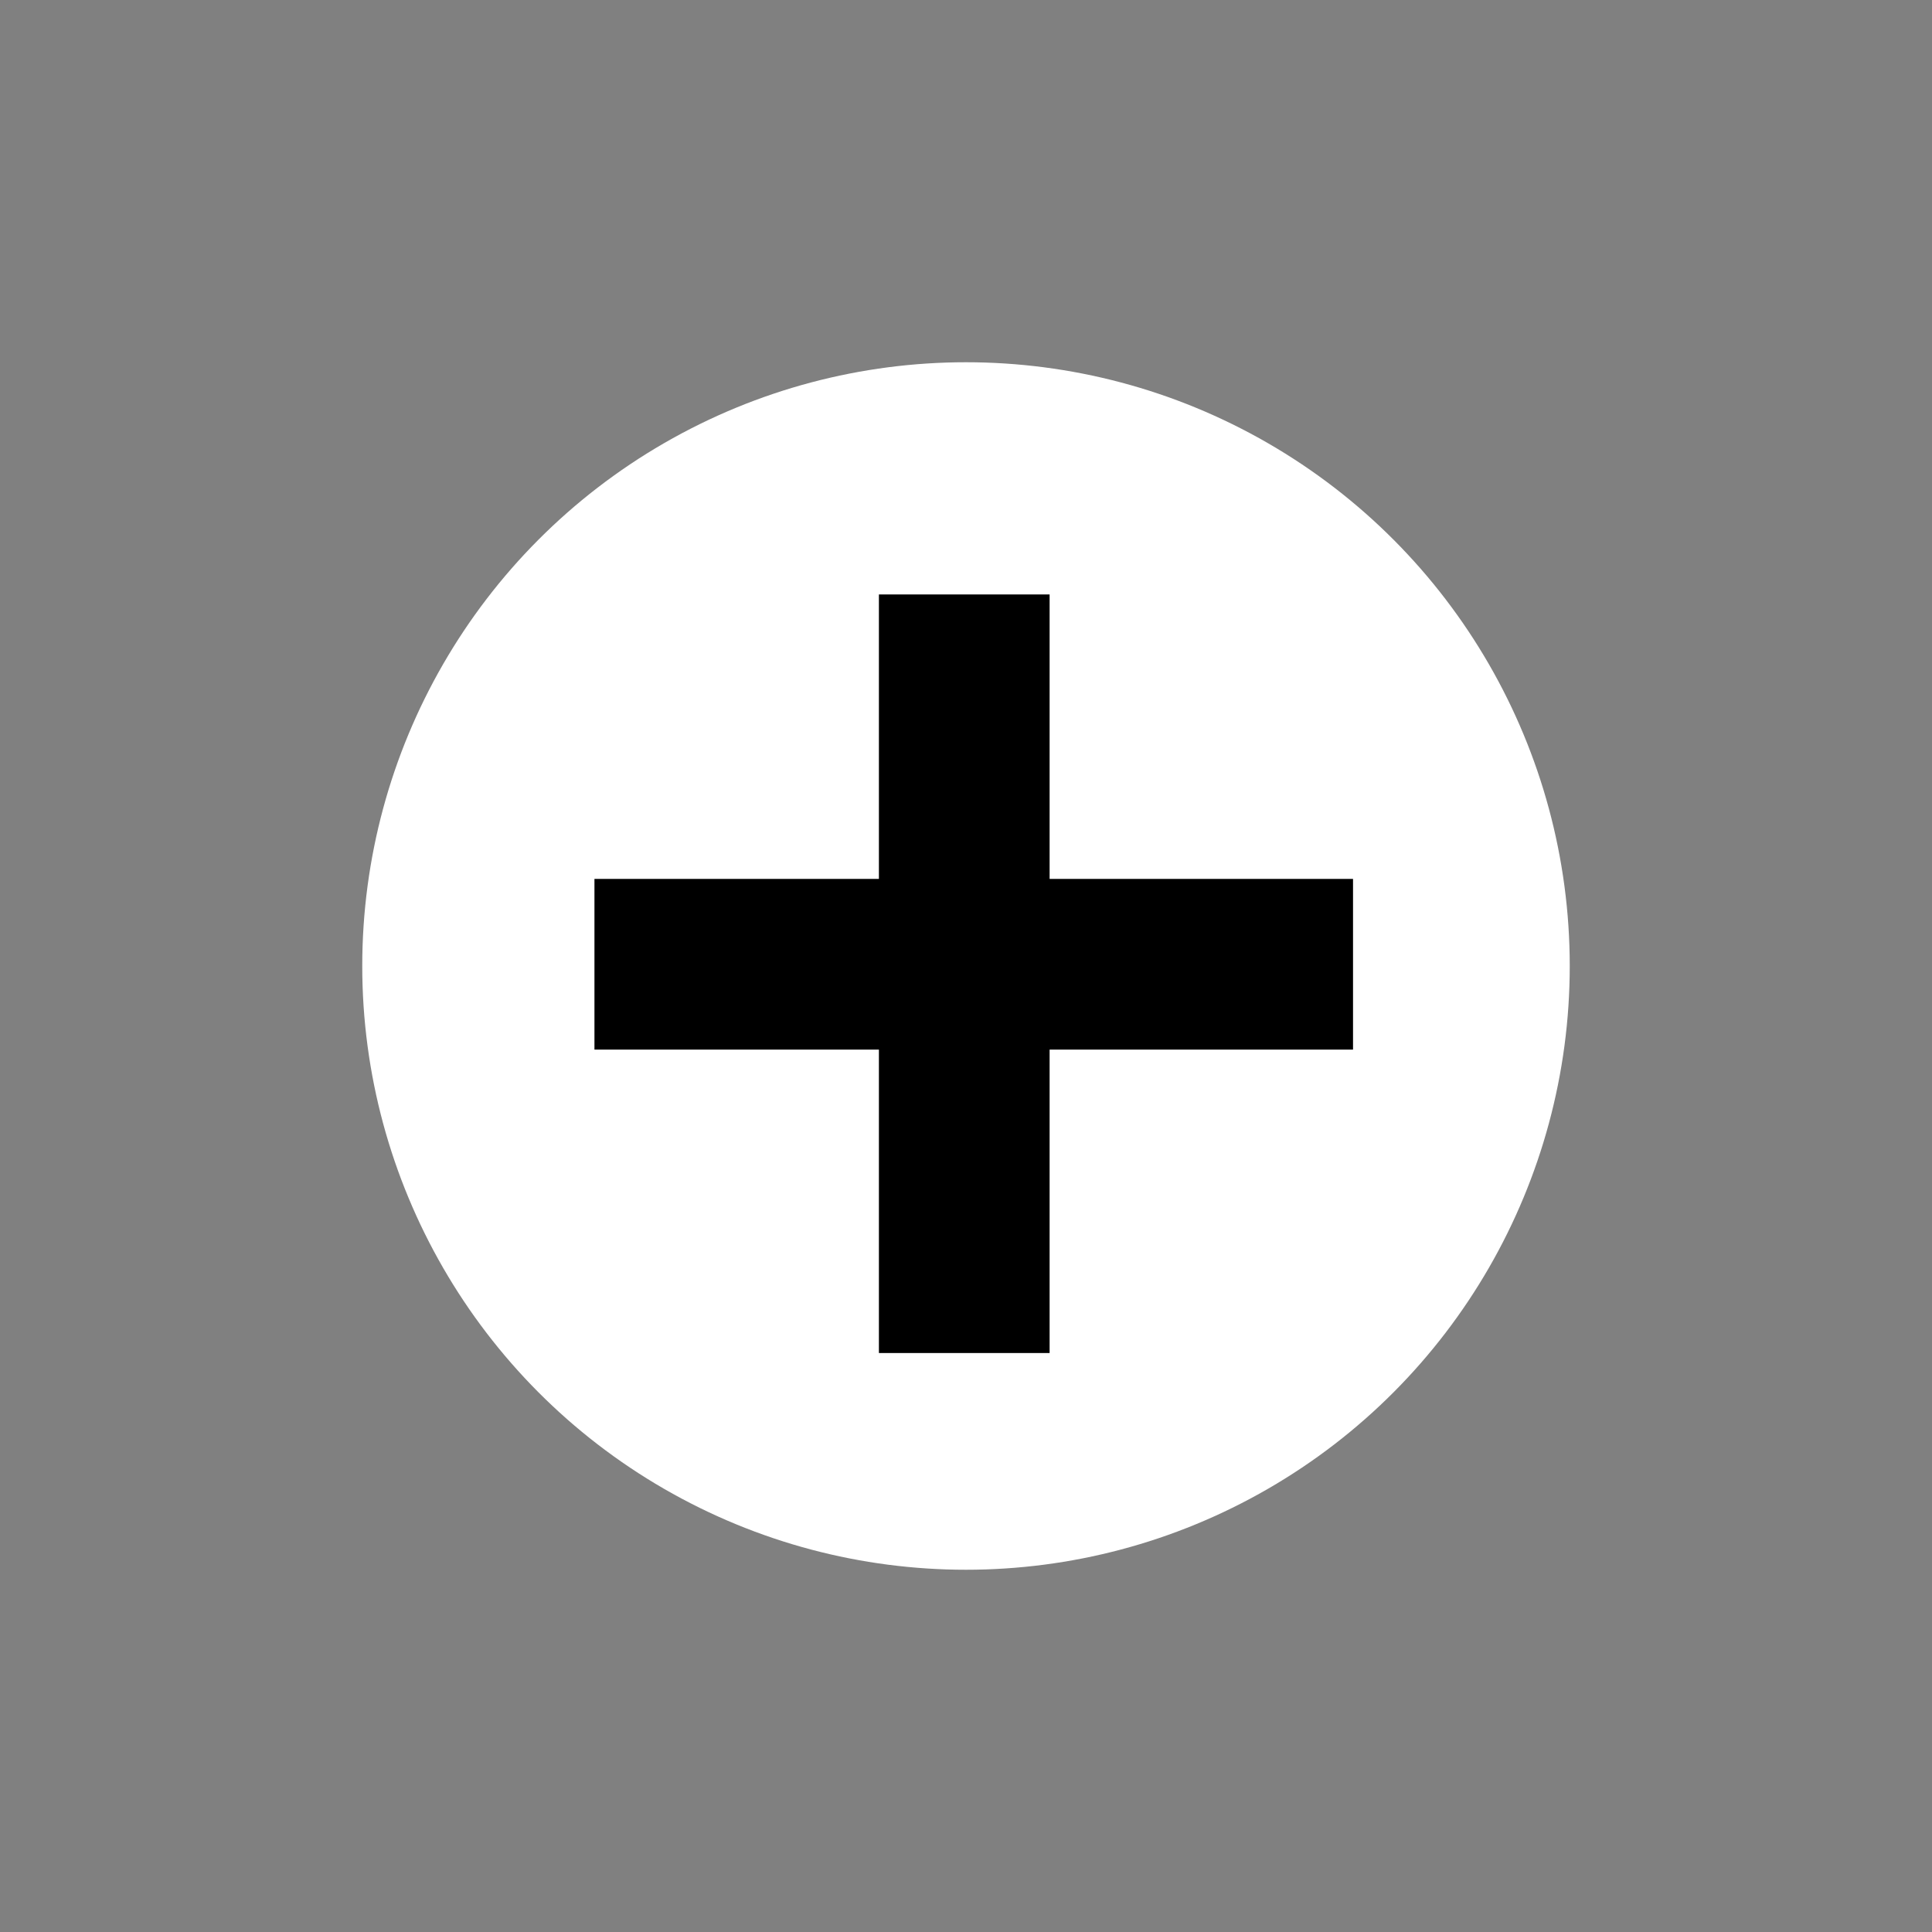 <svg width="80" height="80" viewBox="0 0 80 80" fill="none" xmlns="http://www.w3.org/2000/svg">
<rect x="0" y="0" width="80" height="80" fill="#808080" stroke="none"/>
<circle cx="40" cy="40" r="25" fill="white"/>
<path fill-rule="evenodd" clip-rule="evenodd" d="M43.462 24.615H36.394V36.394H24.615L24.615 43.462H36.394V56.026H43.462V43.462H56.026V36.394H43.462V24.615Z" fill="black"/>
</svg>
